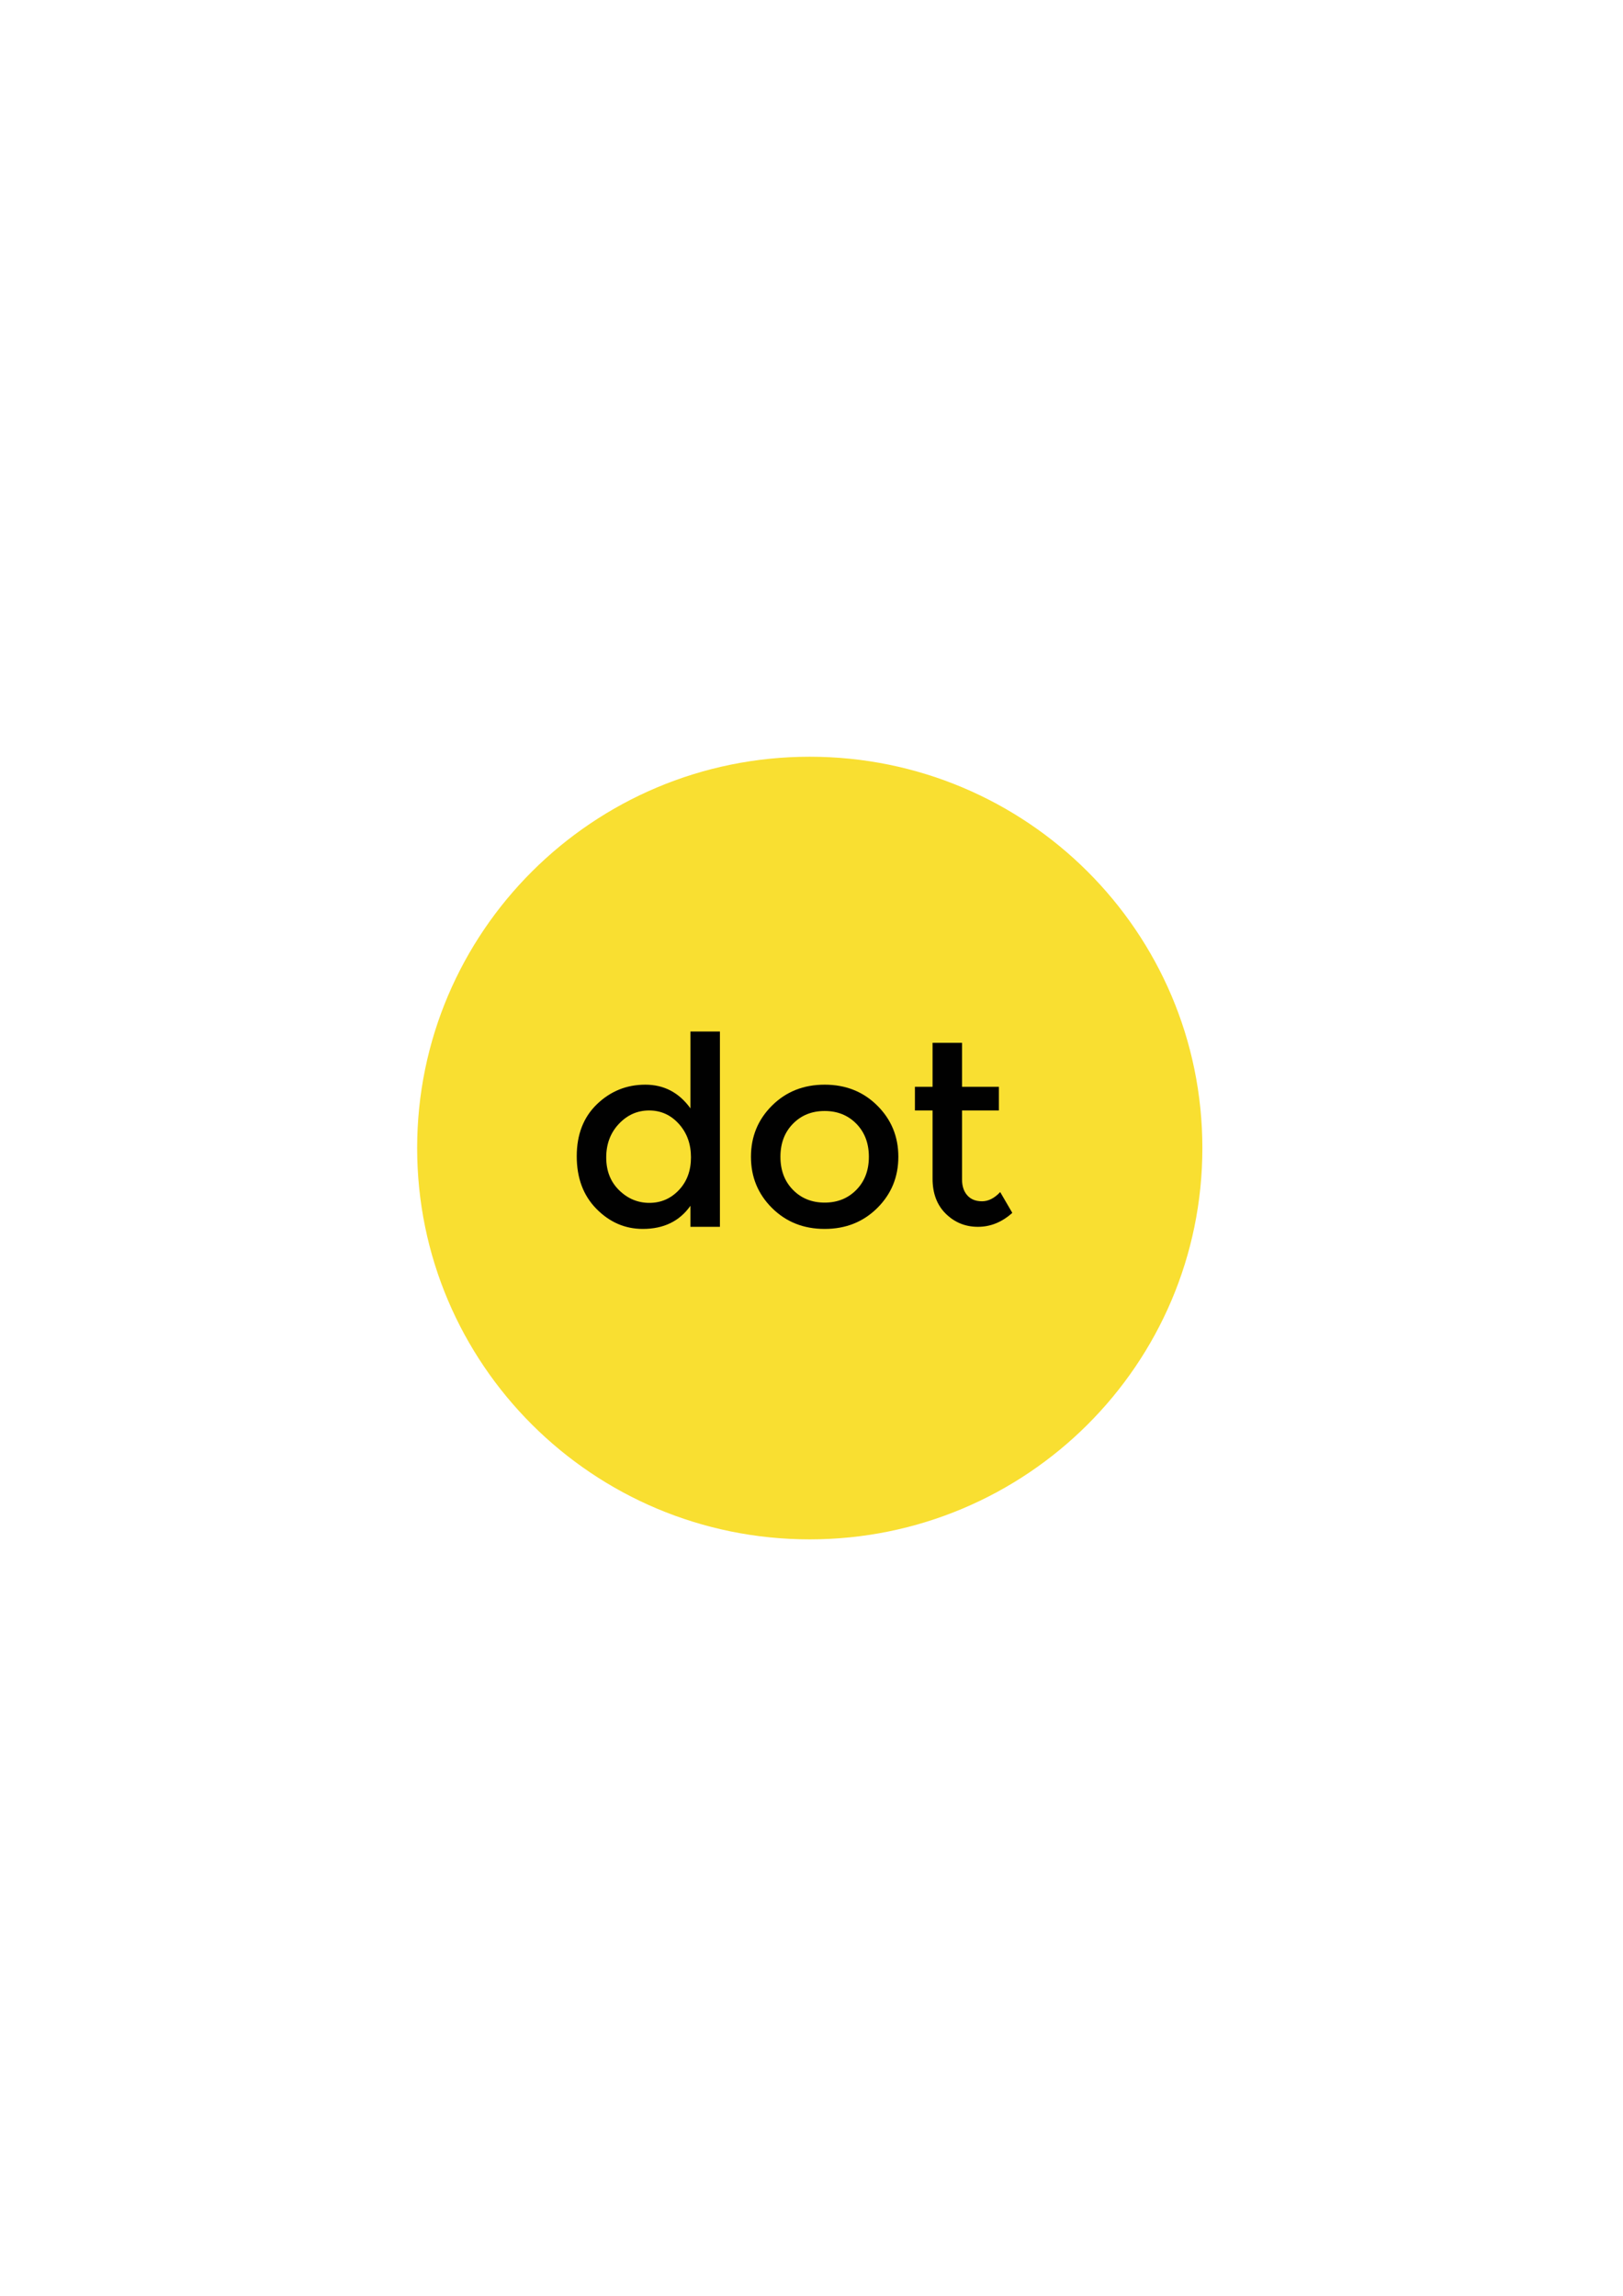 <?xml version="1.0" encoding="utf-8"?>
<!-- Generator: Adobe Illustrator 15.0.0, SVG Export Plug-In . SVG Version: 6.00 Build 0)  -->
<!DOCTYPE svg PUBLIC "-//W3C//DTD SVG 1.1//EN" "http://www.w3.org/Graphics/SVG/1.1/DTD/svg11.dtd">
<svg version="1.1" id="Calque_1" xmlns="http://www.w3.org/2000/svg" xmlns:xlink="http://www.w3.org/1999/xlink" x="0px" y="0px"
	 width="595.28px" height="841.89px" viewBox="0 0 595.28 841.89" enable-background="new 0 0 595.28 841.89" xml:space="preserve">
<path fill="#F9DF31" d="M441,421c0,79.253-64.471,143.5-144,143.5c-79.529,0-144-64.247-144-143.5s64.471-143.5,144-143.5
	C376.529,277.5,441,341.747,441,421"/>
<path fill="#010101" d="M218.777,443.323c-4.826-4.891-7.24-11.326-7.24-19.307c0-7.979,2.477-14.351,7.433-19.114
	c4.955-4.762,10.86-7.143,17.714-7.143s12.372,2.896,16.556,8.688v-28.188h10.812v71.629H253.24v-7.724
	c-3.992,5.663-9.815,8.495-17.473,8.495C229.266,450.66,223.604,448.215,218.777,443.323 M222.349,424.451
	c0,4.923,1.576,8.929,4.73,12.018c3.152,3.09,6.854,4.634,11.102,4.634c4.247,0,7.85-1.56,10.811-4.682
	c2.96-3.121,4.44-7.127,4.44-12.019c0-4.889-1.48-8.977-4.44-12.26c-2.961-3.282-6.598-4.922-10.908-4.922
	c-4.313,0-8.012,1.64-11.102,4.922C223.893,415.425,222.349,419.527,222.349,424.451"/>
<path fill="#010101" d="M321.769,442.985c-5.149,5.116-11.584,7.675-19.306,7.675c-7.723,0-14.159-2.559-19.307-7.675
	c-5.15-5.116-7.723-11.374-7.723-18.776c0-7.4,2.573-13.659,7.723-18.776c5.148-5.116,11.584-7.674,19.307-7.674
	c7.722,0,14.156,2.558,19.306,7.674c5.147,5.117,7.724,11.376,7.724,18.776C329.492,431.611,326.916,437.869,321.769,442.985
	 M290.83,436.324c3.056,3.122,6.934,4.682,11.633,4.682c4.697,0,8.574-1.56,11.632-4.682c3.056-3.12,4.585-7.158,4.585-12.115
	c0-4.954-1.529-8.992-4.585-12.114c-3.058-3.122-6.935-4.683-11.632-4.683c-4.699,0-8.577,1.561-11.633,4.683
	c-3.057,3.122-4.585,7.16-4.585,12.114C286.245,429.166,287.772,433.204,290.83,436.324"/>
<path fill="#010101" d="M352.853,407.22v25.292c0,2.446,0.644,4.392,1.931,5.84c1.286,1.448,3.09,2.172,5.405,2.172
	c2.317,0,4.538-1.125,6.662-3.379l4.44,7.627c-3.799,3.411-7.998,5.116-12.599,5.116c-4.603,0-8.528-1.593-11.776-4.778
	c-3.25-3.186-4.875-7.481-4.875-12.888V407.22h-6.467v-8.688h6.467V382.41h10.812v16.122h13.515v8.688H352.853z"/>
</svg>
